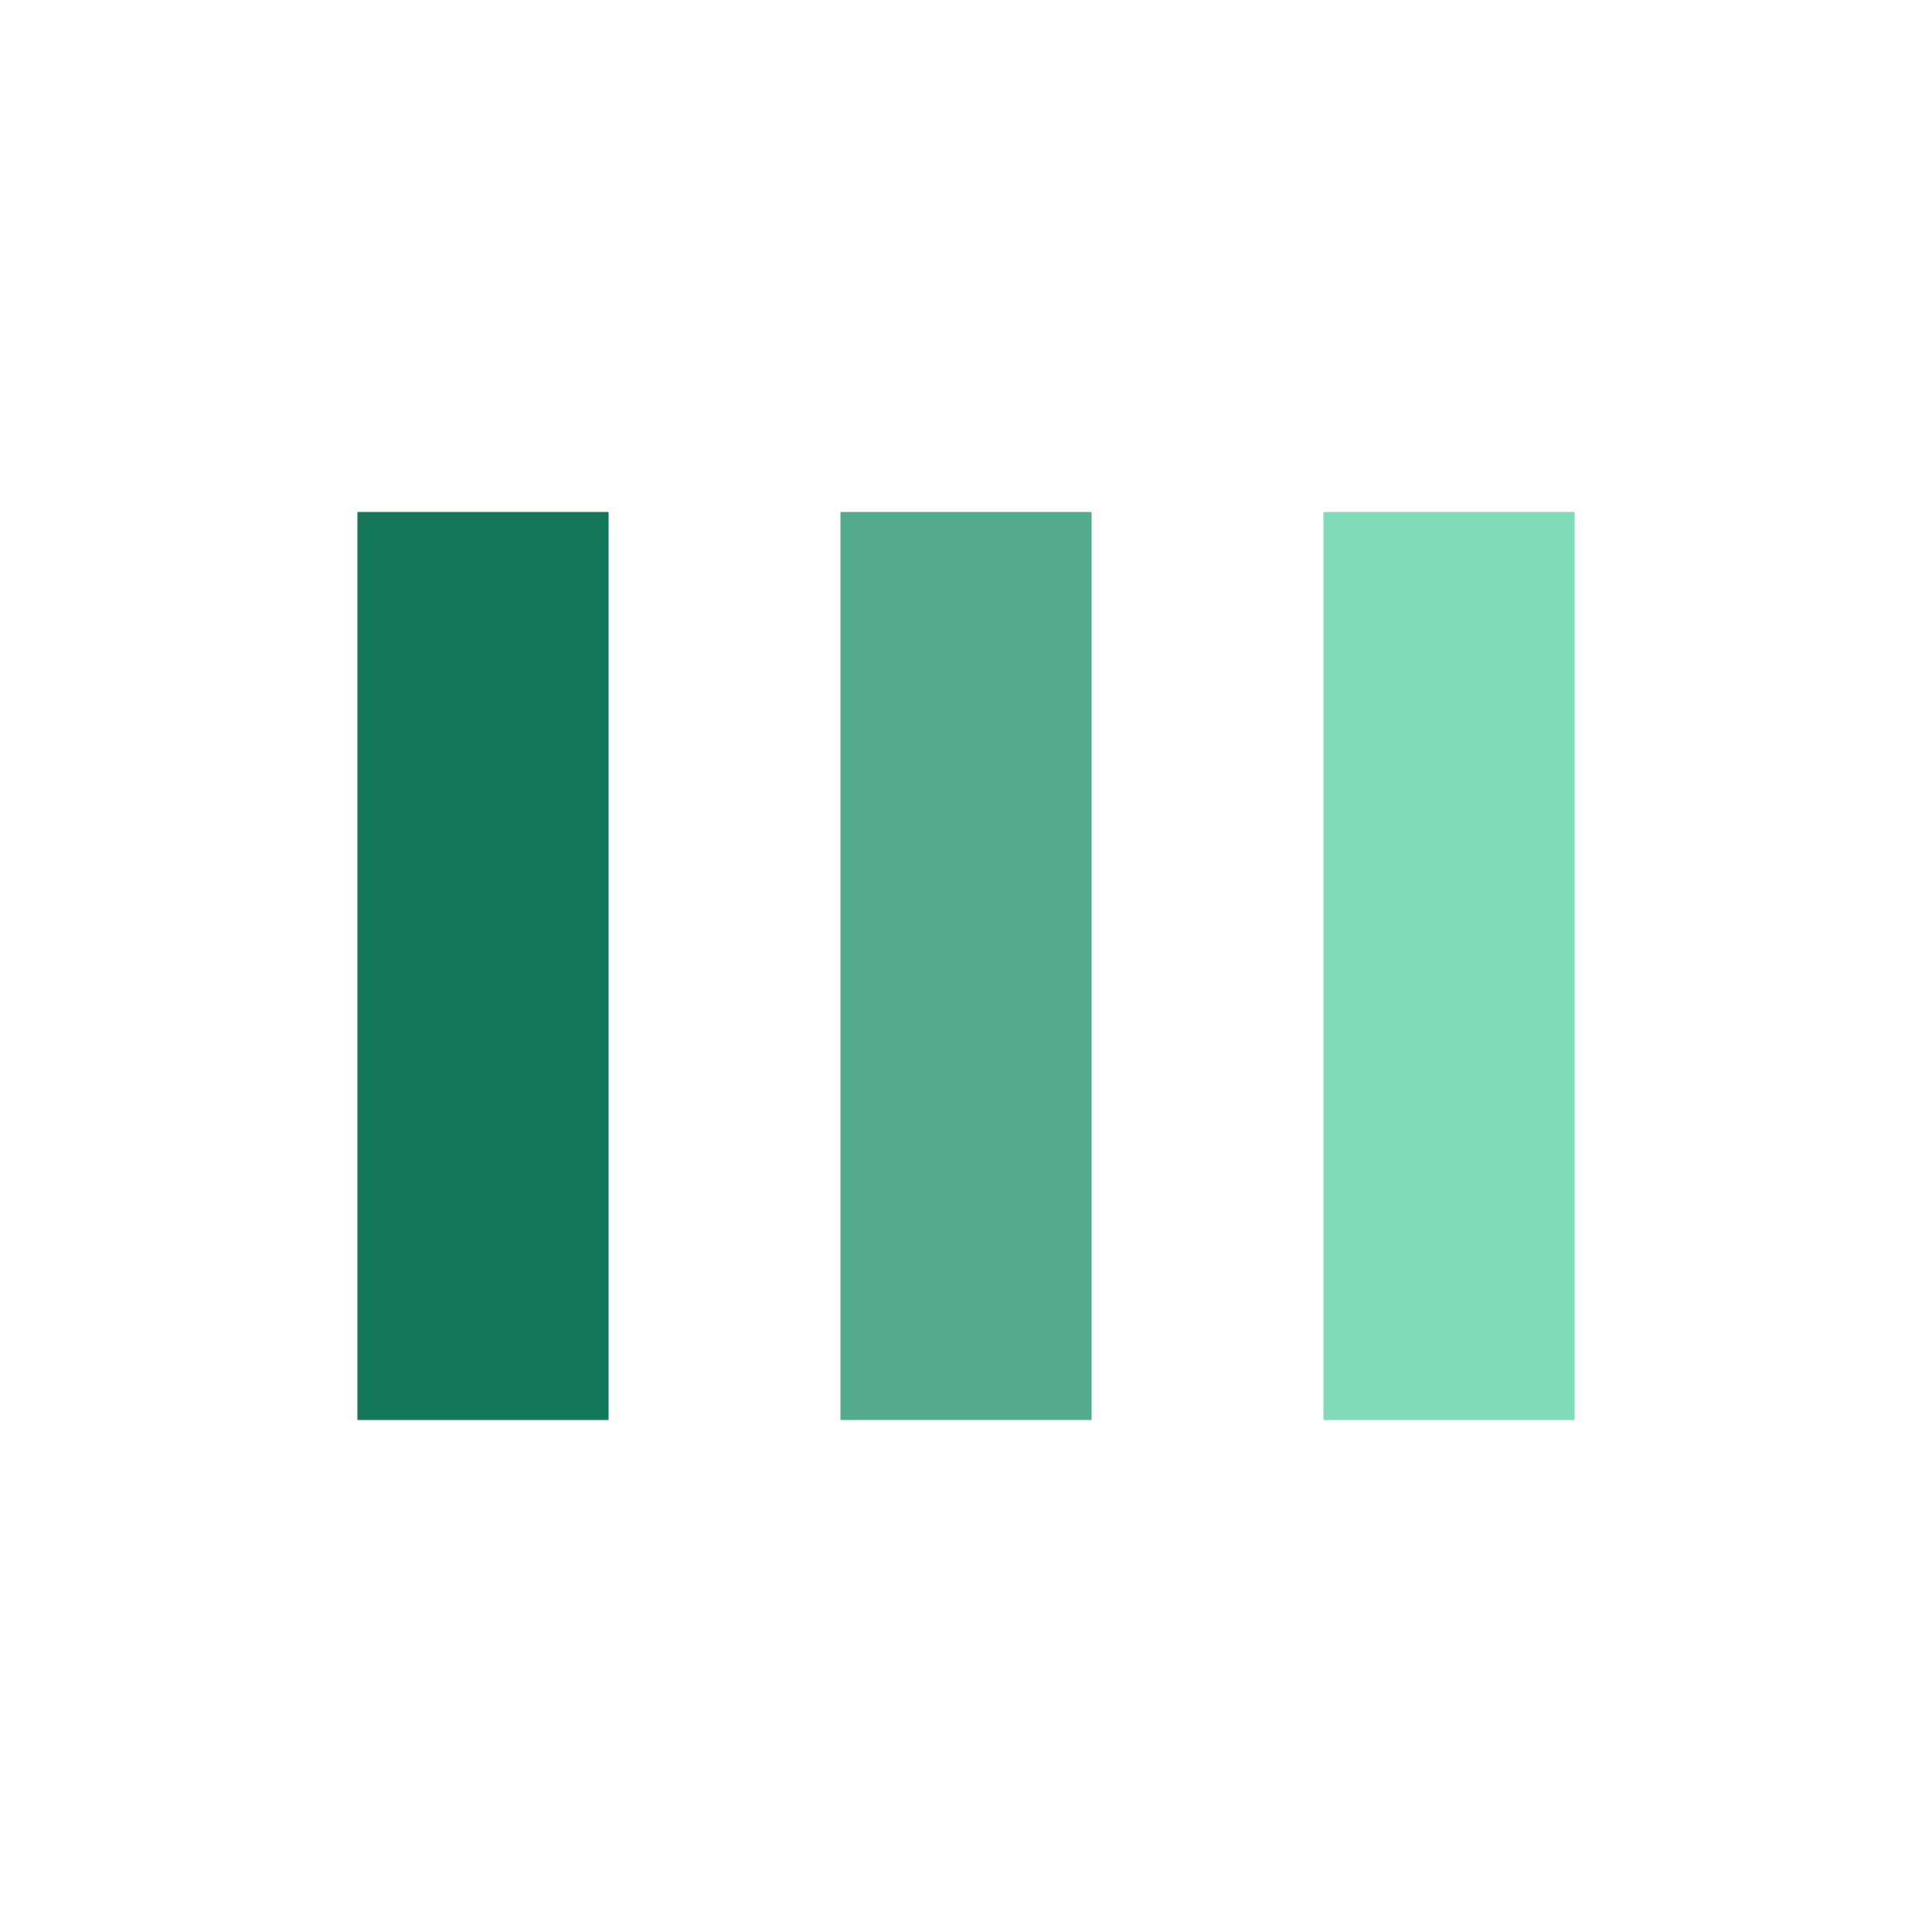 <?xml version="1.0" encoding="utf-8"?>
<svg xmlns="http://www.w3.org/2000/svg" xmlns:xlink="http://www.w3.org/1999/xlink" style="margin: auto; background: none; display: block; shape-rendering: auto;" width="120px" height="120px" viewBox="0 0 100 100" preserveAspectRatio="xMidYMid">
<rect x="18.5" y="26.5" width="13" height="47" fill="#157759">
  <animate attributeName="y" repeatCount="indefinite" dur="1.099s" calcMode="spline" keyTimes="0;0.5;1" values="10.05;26.5;26.5" keySplines="0 0.5 0.5 1;0 0.5 0.5 1" begin="-0.22s"></animate>
  <animate attributeName="height" repeatCount="indefinite" dur="1.099s" calcMode="spline" keyTimes="0;0.5;1" values="79.9;47;47" keySplines="0 0.5 0.5 1;0 0.5 0.5 1" begin="-0.22s"></animate>
</rect>
<rect x="43.5" y="26.5" width="13" height="47" fill="#53ab8b">
  <animate attributeName="y" repeatCount="indefinite" dur="1.099s" calcMode="spline" keyTimes="0;0.5;1" values="14.162;26.5;26.5" keySplines="0 0.5 0.5 1;0 0.5 0.5 1" begin="-0.11s"></animate>
  <animate attributeName="height" repeatCount="indefinite" dur="1.099s" calcMode="spline" keyTimes="0;0.5;1" values="71.675;47;47" keySplines="0 0.5 0.5 1;0 0.5 0.5 1" begin="-0.11s"></animate>
</rect>
<rect x="68.5" y="26.5" width="13" height="47" fill="#82dbb8">
  <animate attributeName="y" repeatCount="indefinite" dur="1.099s" calcMode="spline" keyTimes="0;0.5;1" values="14.162;26.5;26.5" keySplines="0 0.5 0.5 1;0 0.5 0.5 1"></animate>
  <animate attributeName="height" repeatCount="indefinite" dur="1.099s" calcMode="spline" keyTimes="0;0.5;1" values="71.675;47;47" keySplines="0 0.5 0.5 1;0 0.5 0.5 1"></animate>
</rect>
<!-- [ldio] generated by https://loading.io/ --></svg>